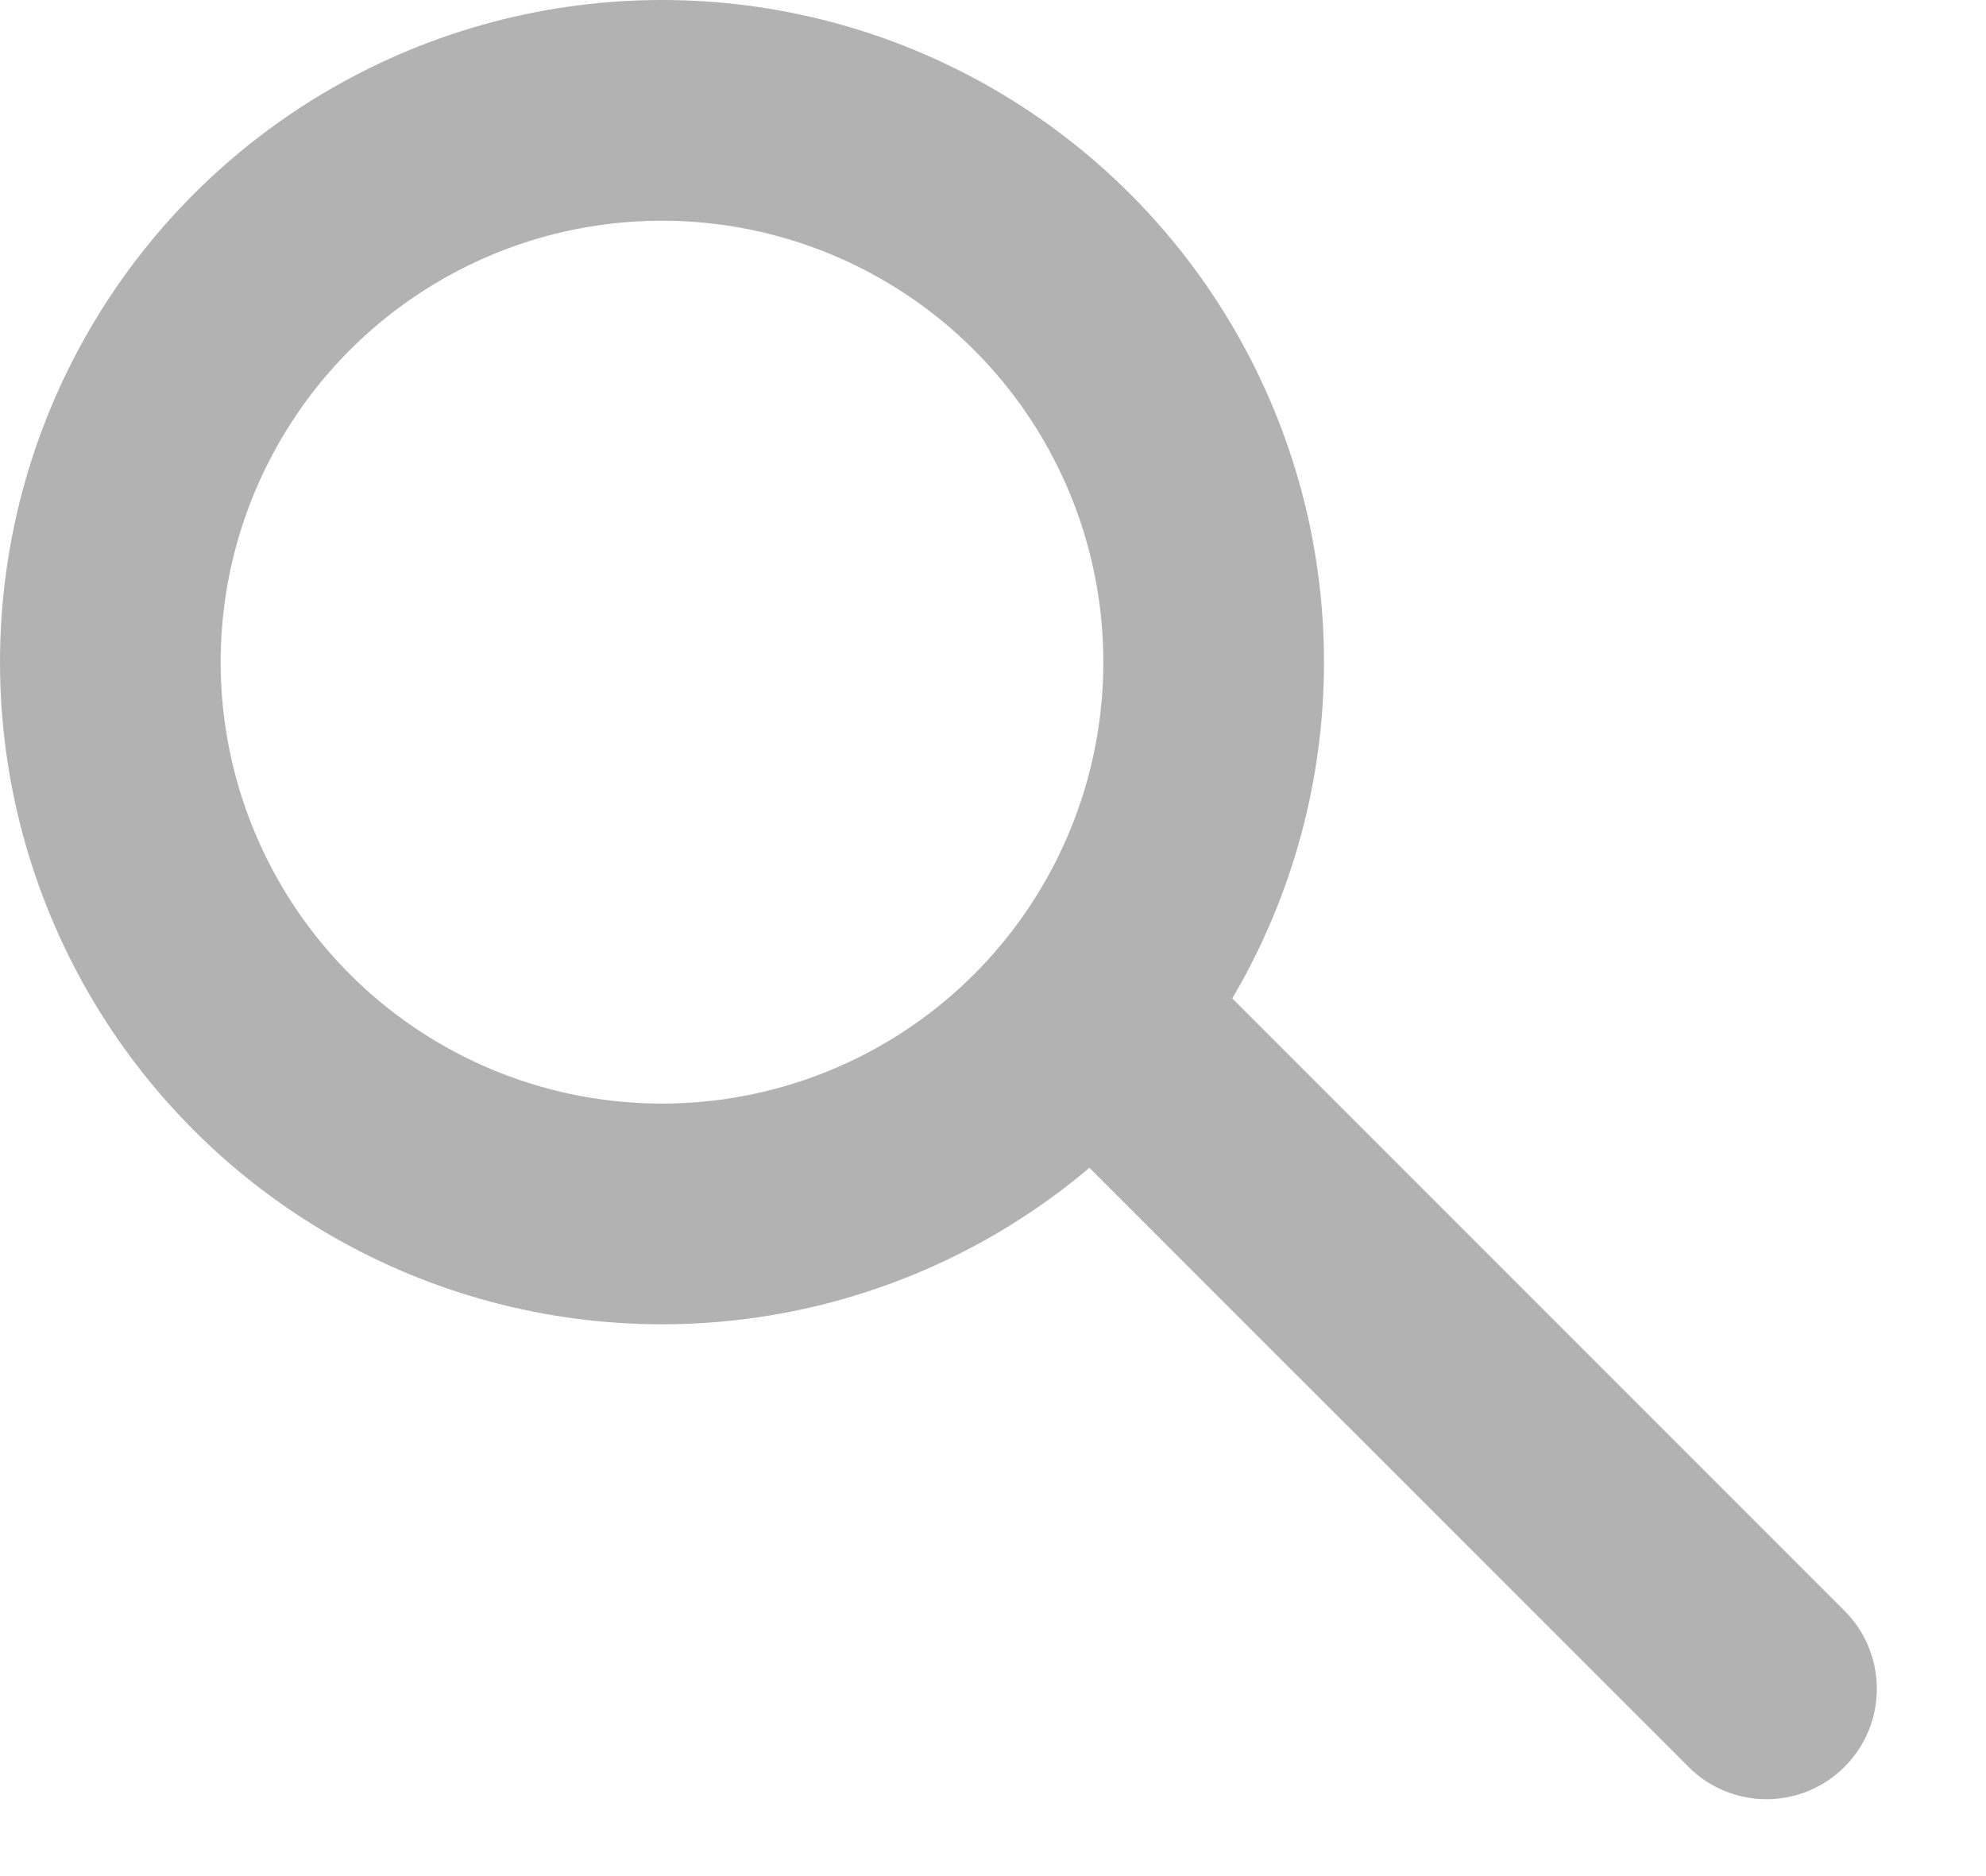 <svg xmlns="http://www.w3.org/2000/svg" width="18" height="17" viewBox="0 0 18 17" fill="none">
    <circle cx="6" cy="6" r="5" stroke="#B2B2B2" stroke-width="2"/>
    <path d="M15.303 16.01C15.694 16.401 16.327 16.401 16.718 16.01C17.108 15.62 17.108 14.987 16.718 14.596L15.303 16.01ZM9.646 10.354L15.303 16.01L16.718 14.596L11.061 8.939L9.646 10.354Z" fill="#B2B2B2"/>
</svg>